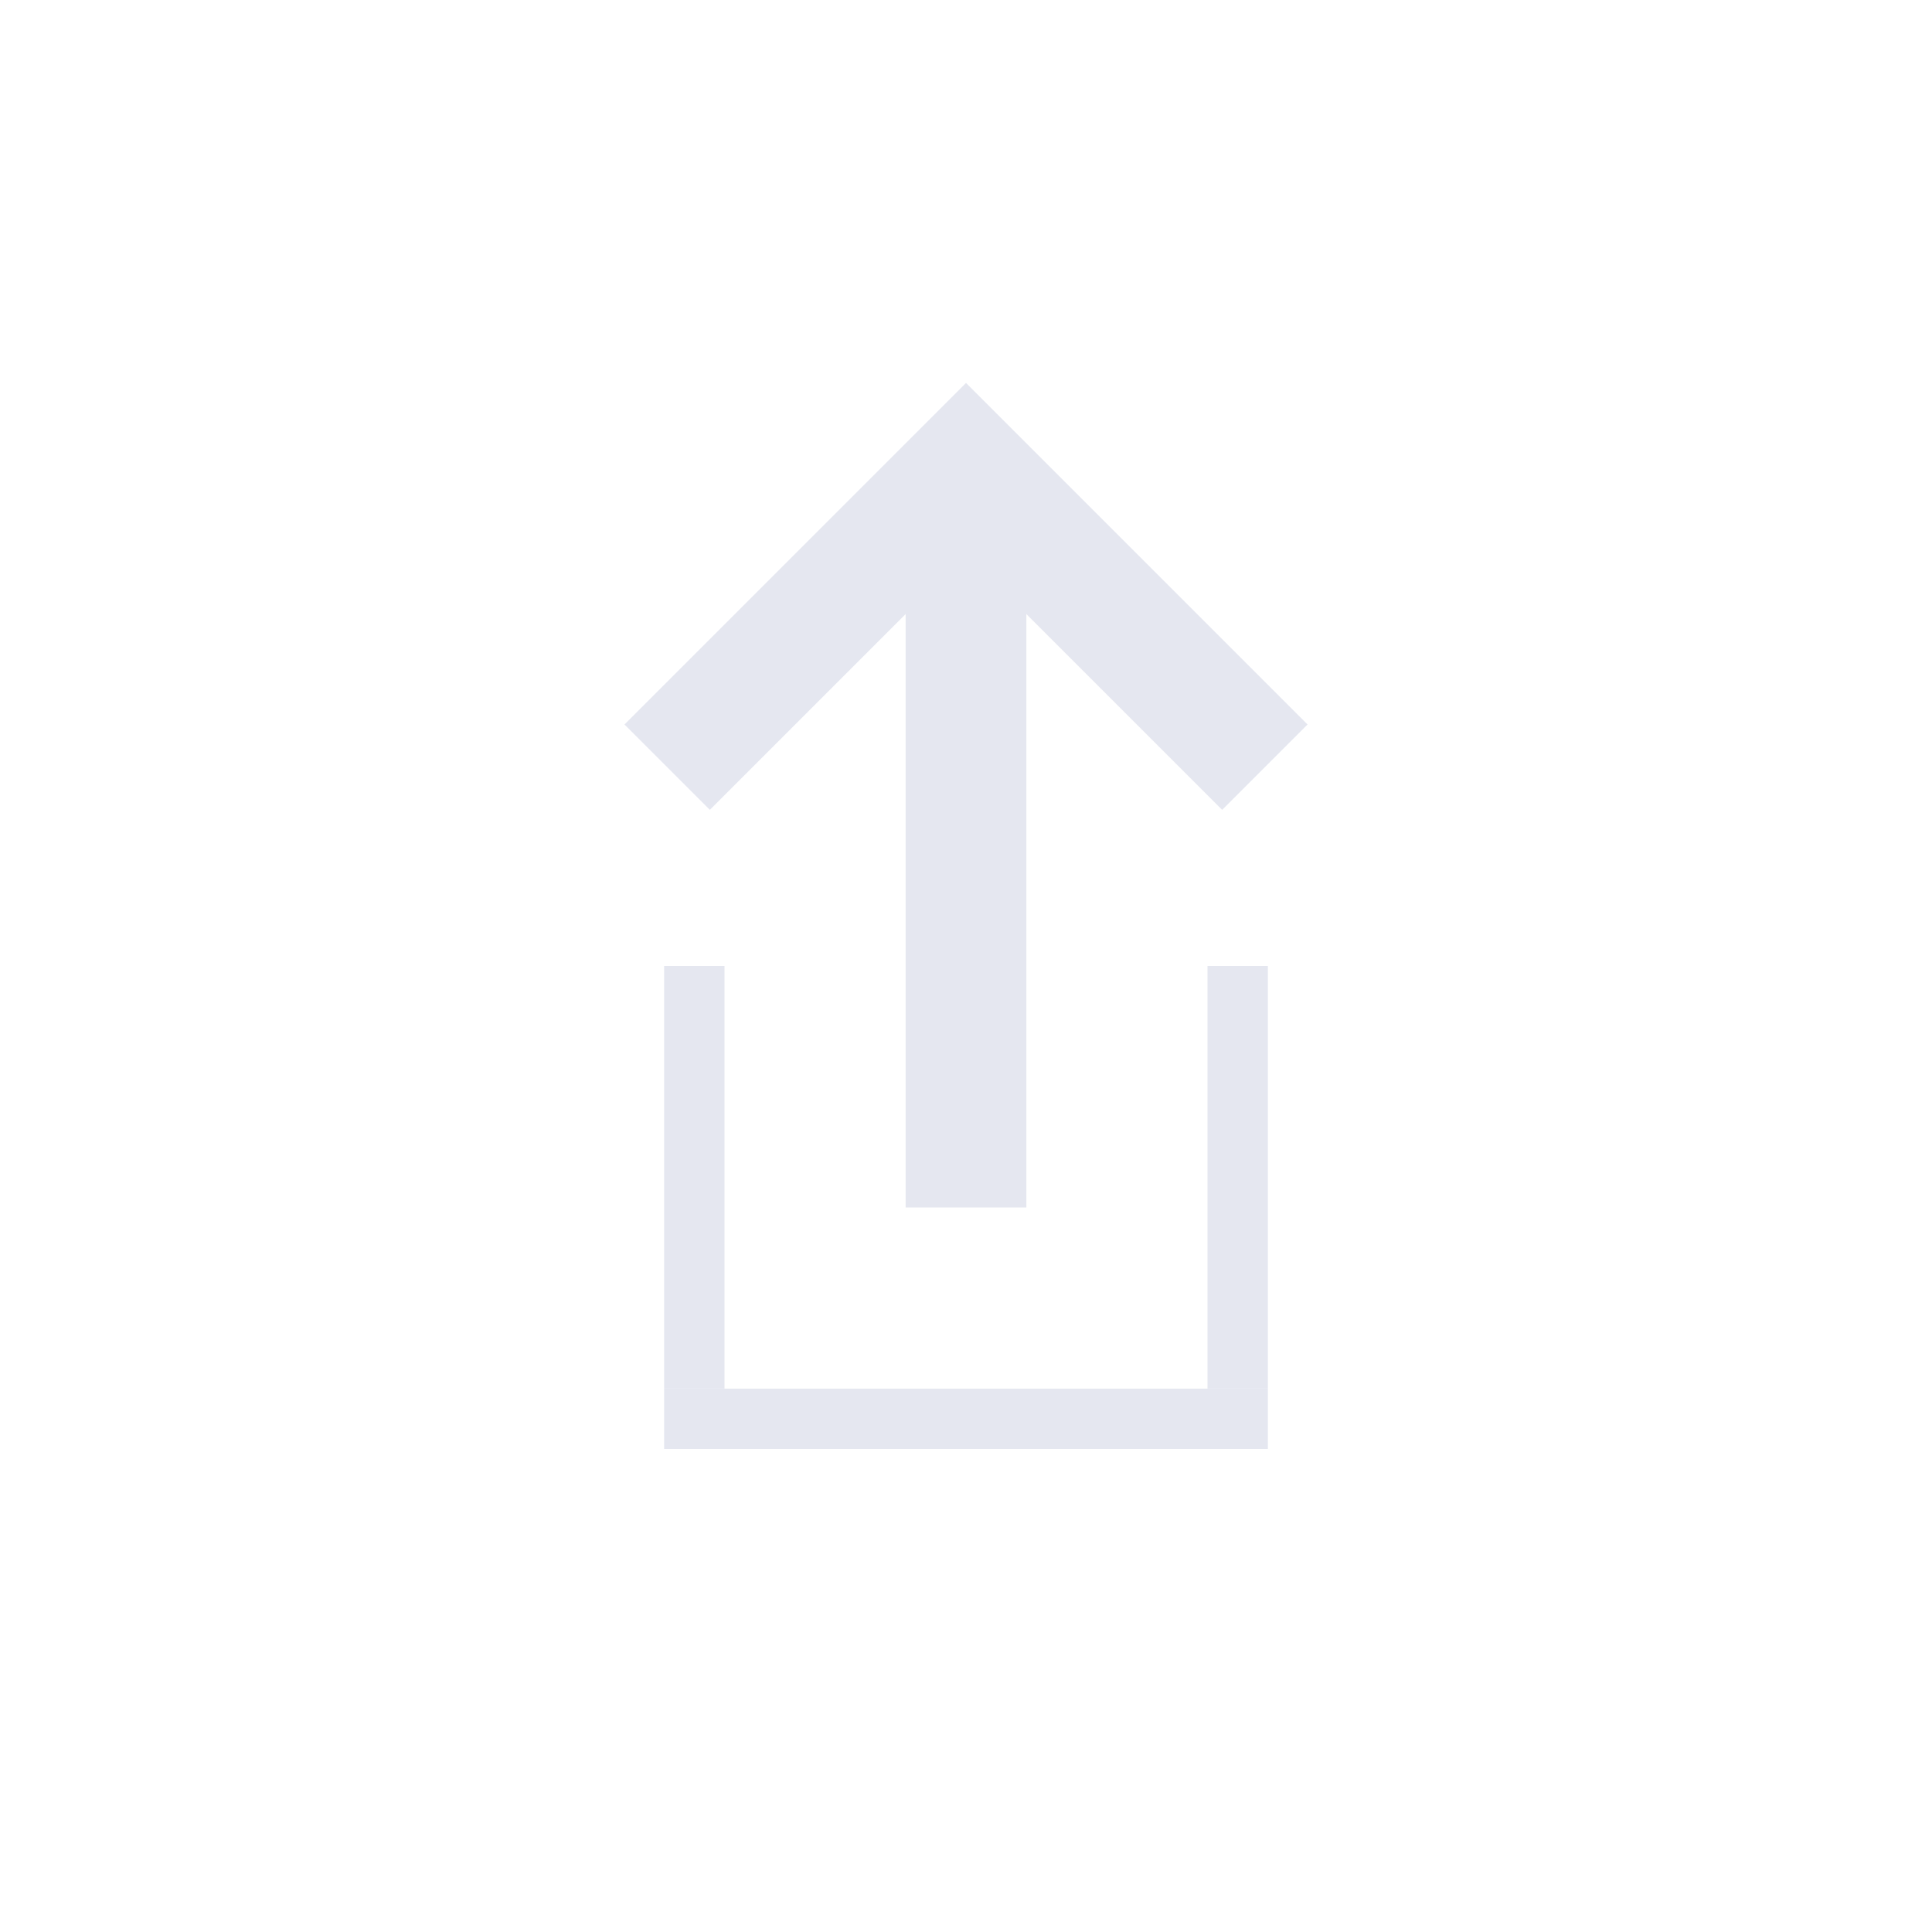 <svg xmlns="http://www.w3.org/2000/svg" width="32" height="32" viewBox="0 0 32 32">
  <g fill="#E5E7F0" fill-rule="evenodd">
    <rect width="10" height="1" x="11" y="23"/>
    <rect width="1" height="7" x="11" y="16"/>
    <rect width="1" height="7" x="20" y="16"/>
    <path d="M14,14 L20,14 L20,16 L12,16 L12,15 L12,8 L14,8 L14,14 Z" transform="scale(1 -1) rotate(-45 -12.97 0)"/>
    <rect width="2" height="11" x="15" y="9" transform="matrix(1 0 0 -1 0 29)"/>
  </g>
</svg>
